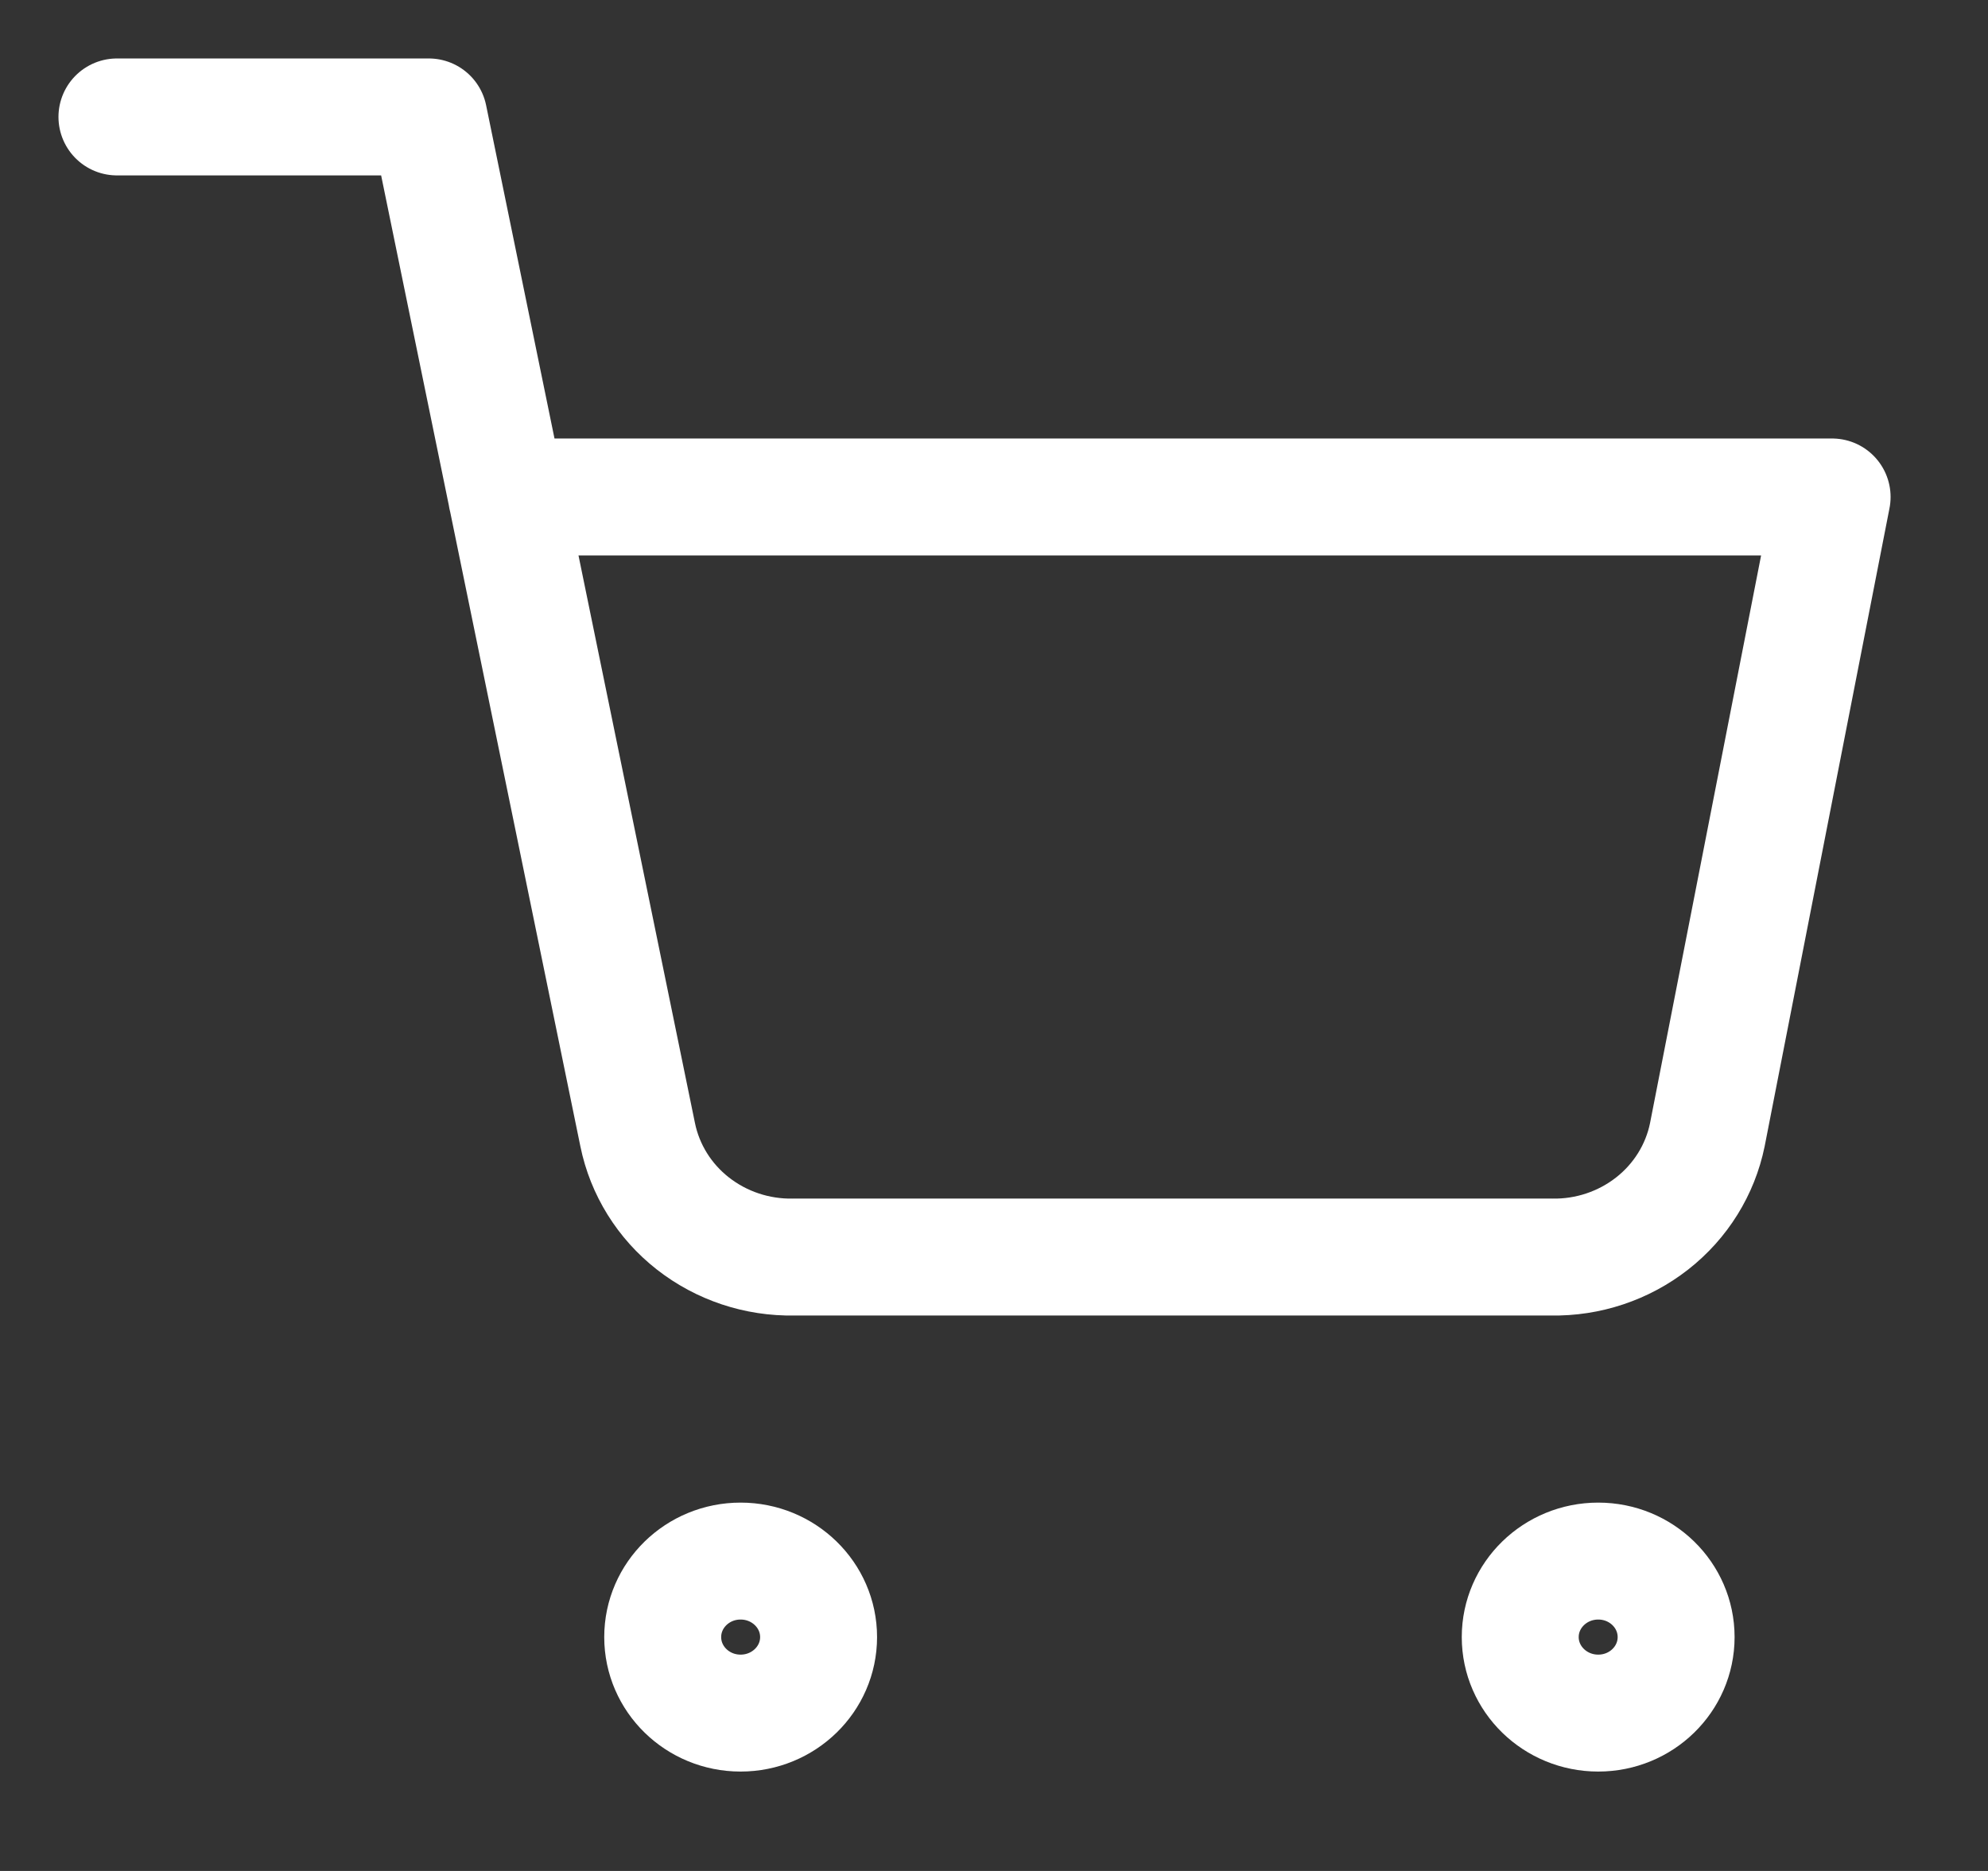 <svg width="17" height="16" viewBox="0 0 17 16" fill="none" xmlns="http://www.w3.org/2000/svg">
<rect x="0" y="0" width="17" height="16" fill="#333333" stroke="none"/>
<path d="M6.333 14.65C6.701 14.65 7 14.359 7 14C7 13.641 6.701 13.35 6.333 13.35C5.965 13.35 5.667 13.641 5.667 14C5.667 14.359 5.965 14.65 6.333 14.65Z" stroke="white" stroke-linecap="round" stroke-linejoin="round"/>
<path d="M13.667 14.65C14.035 14.65 14.333 14.359 14.333 14C14.333 13.641 14.035 13.35 13.667 13.35C13.299 13.35 13 13.641 13 14C13 14.359 13.299 14.65 13.667 14.65Z" stroke="white" stroke-linecap="round" stroke-linejoin="round"/>
<path d="M1 1H3.667L5.453 9.704C5.514 10.003 5.681 10.272 5.925 10.463C6.169 10.654 6.474 10.756 6.787 10.75H13.267C13.579 10.756 13.884 10.654 14.128 10.463C14.372 10.272 14.539 10.003 14.6 9.704L15.667 4.25H4.333" stroke="white" stroke-linecap="round" stroke-linejoin="round"/>
</svg>
